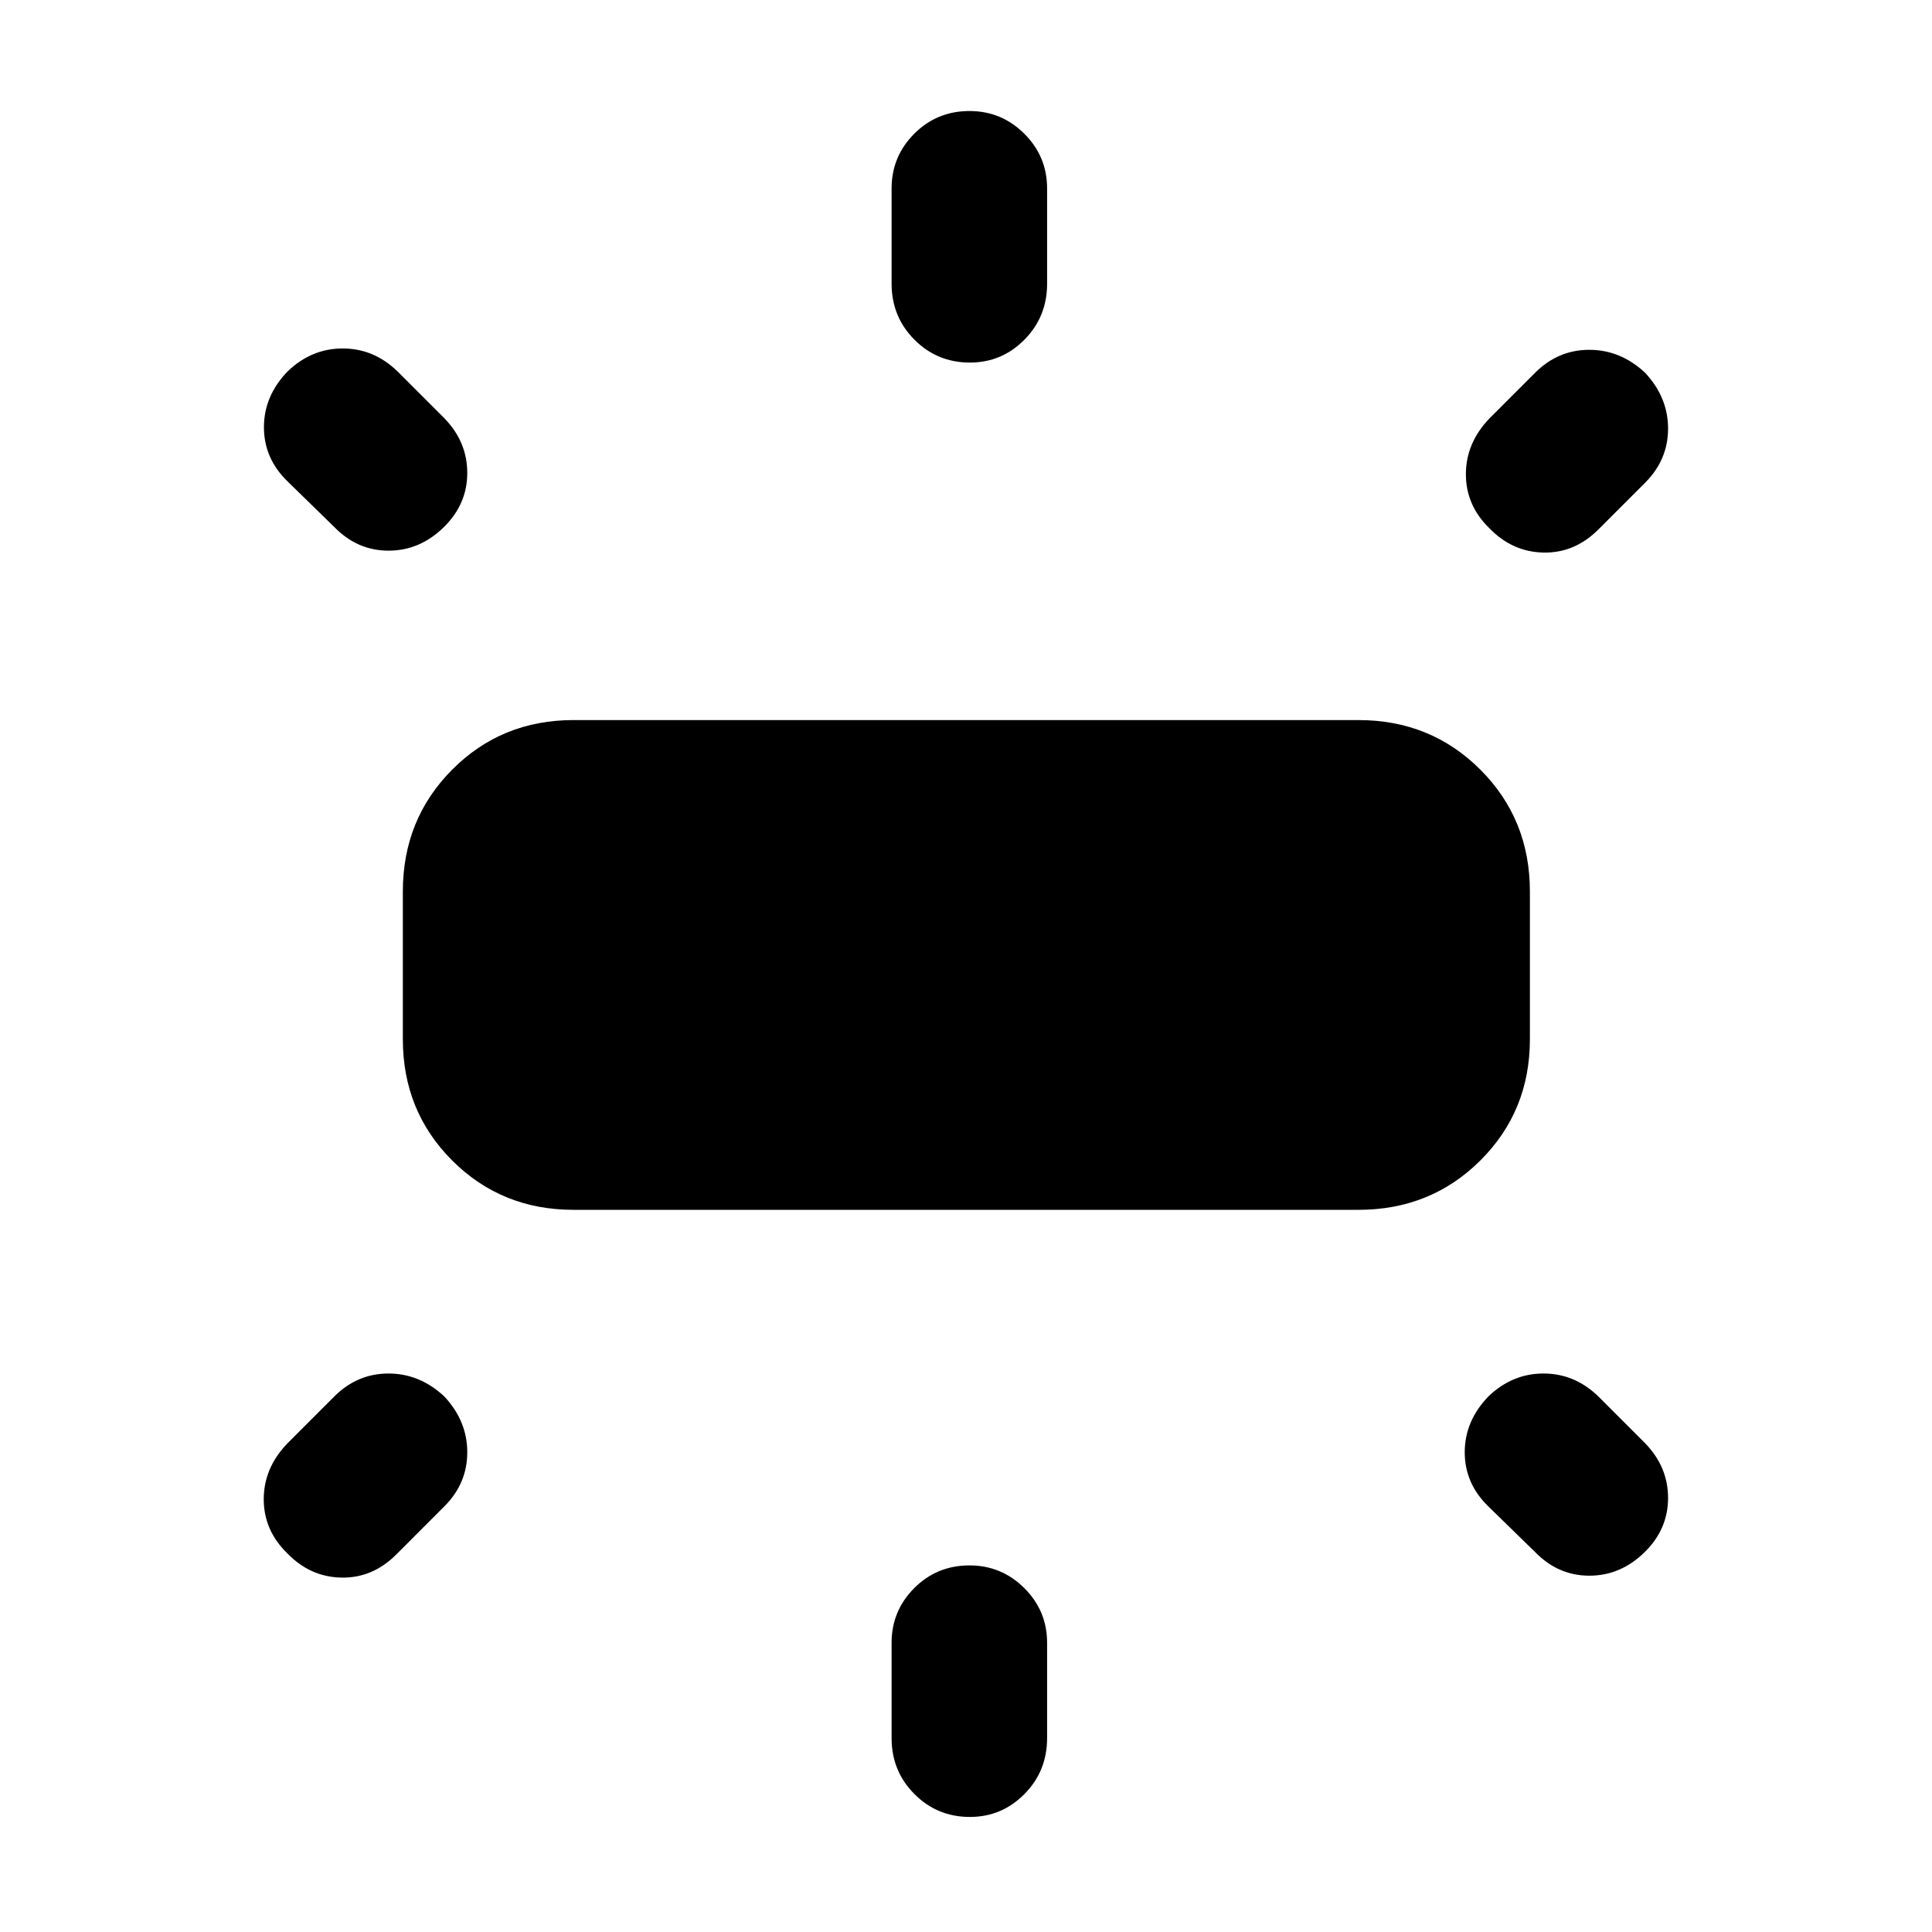 <svg xmlns="http://www.w3.org/2000/svg" height="40" viewBox="0 -960 960 960" width="40"><path d="M200.17-443.65v-73.36q0-35.93 24.52-60.56 24.52-24.63 60.3-24.63h390.02q35.93 0 60.56 24.63 24.63 24.63 24.63 60.56v73.36q0 35.77-24.63 60.29-24.63 24.52-60.56 24.52H284.99q-35.78 0-60.3-24.52-24.52-24.52-24.52-60.29Zm242.86-375.37v-47.34q0-15.91 11.25-27.19 11.26-11.28 27.47-11.28 15.89 0 27.22 11.28 11.33 11.28 11.33 27.19v47.34q0 16.41-11.25 27.79-11.25 11.39-27.14 11.39-16.21 0-27.55-11.39-11.33-11.38-11.33-27.79Zm297.09 66.91 22.67-22.67q11.41-11.4 26.92-11.4 15.52 0 27.73 11.4 11.41 12.22 11.41 27.73 0 15.52-11.41 26.93l-23.23 23.23q-11.74 11.74-27.21 11.45-15.47-.28-26.88-12.02-11.73-11.4-11.73-26.92 0-15.51 11.73-27.73ZM443.03-96.35v-47.34q0-15.91 11.25-27.19 11.26-11.28 27.47-11.28 15.89 0 27.22 11.28 11.33 11.28 11.33 27.19v47.34q0 16.41-11.25 27.79-11.25 11.39-27.14 11.39-16.21 0-27.55-11.39-11.33-11.38-11.33-27.79Zm319.76-92.44-23.23-22.67q-11.74-11.4-11.74-26.92 0-15.51 11.74-27.73 11.88-11.4 27.4-11.4 15.51 0 27.25 11.4l23.23 23.23q11.41 11.74 11.41 27.21 0 15.48-11.59 26.88-11.93 11.74-27.5 11.74-15.56 0-26.97-11.74ZM166.12-698.12l-23.23-22.67q-11.74-11.41-11.74-26.92 0-15.52 11.74-27.73 11.88-11.41 27.4-11.41 15.51 0 27.25 11.41l23.23 23.23q11.41 11.74 11.41 27.21t-11.59 26.88q-11.93 11.74-27.5 11.74-15.56 0-26.97-11.74Zm-23.33 455.35 23.33-23.34q11.41-11.4 26.92-11.4 15.52 0 27.73 11.4 11.41 12.22 11.41 27.73 0 15.52-11.41 26.92l-23.89 23.9q-11.74 11.74-27.21 11.46-15.48-.28-26.88-12.02-11.74-11.41-11.74-26.92 0-15.52 11.74-27.73Z"/></svg>